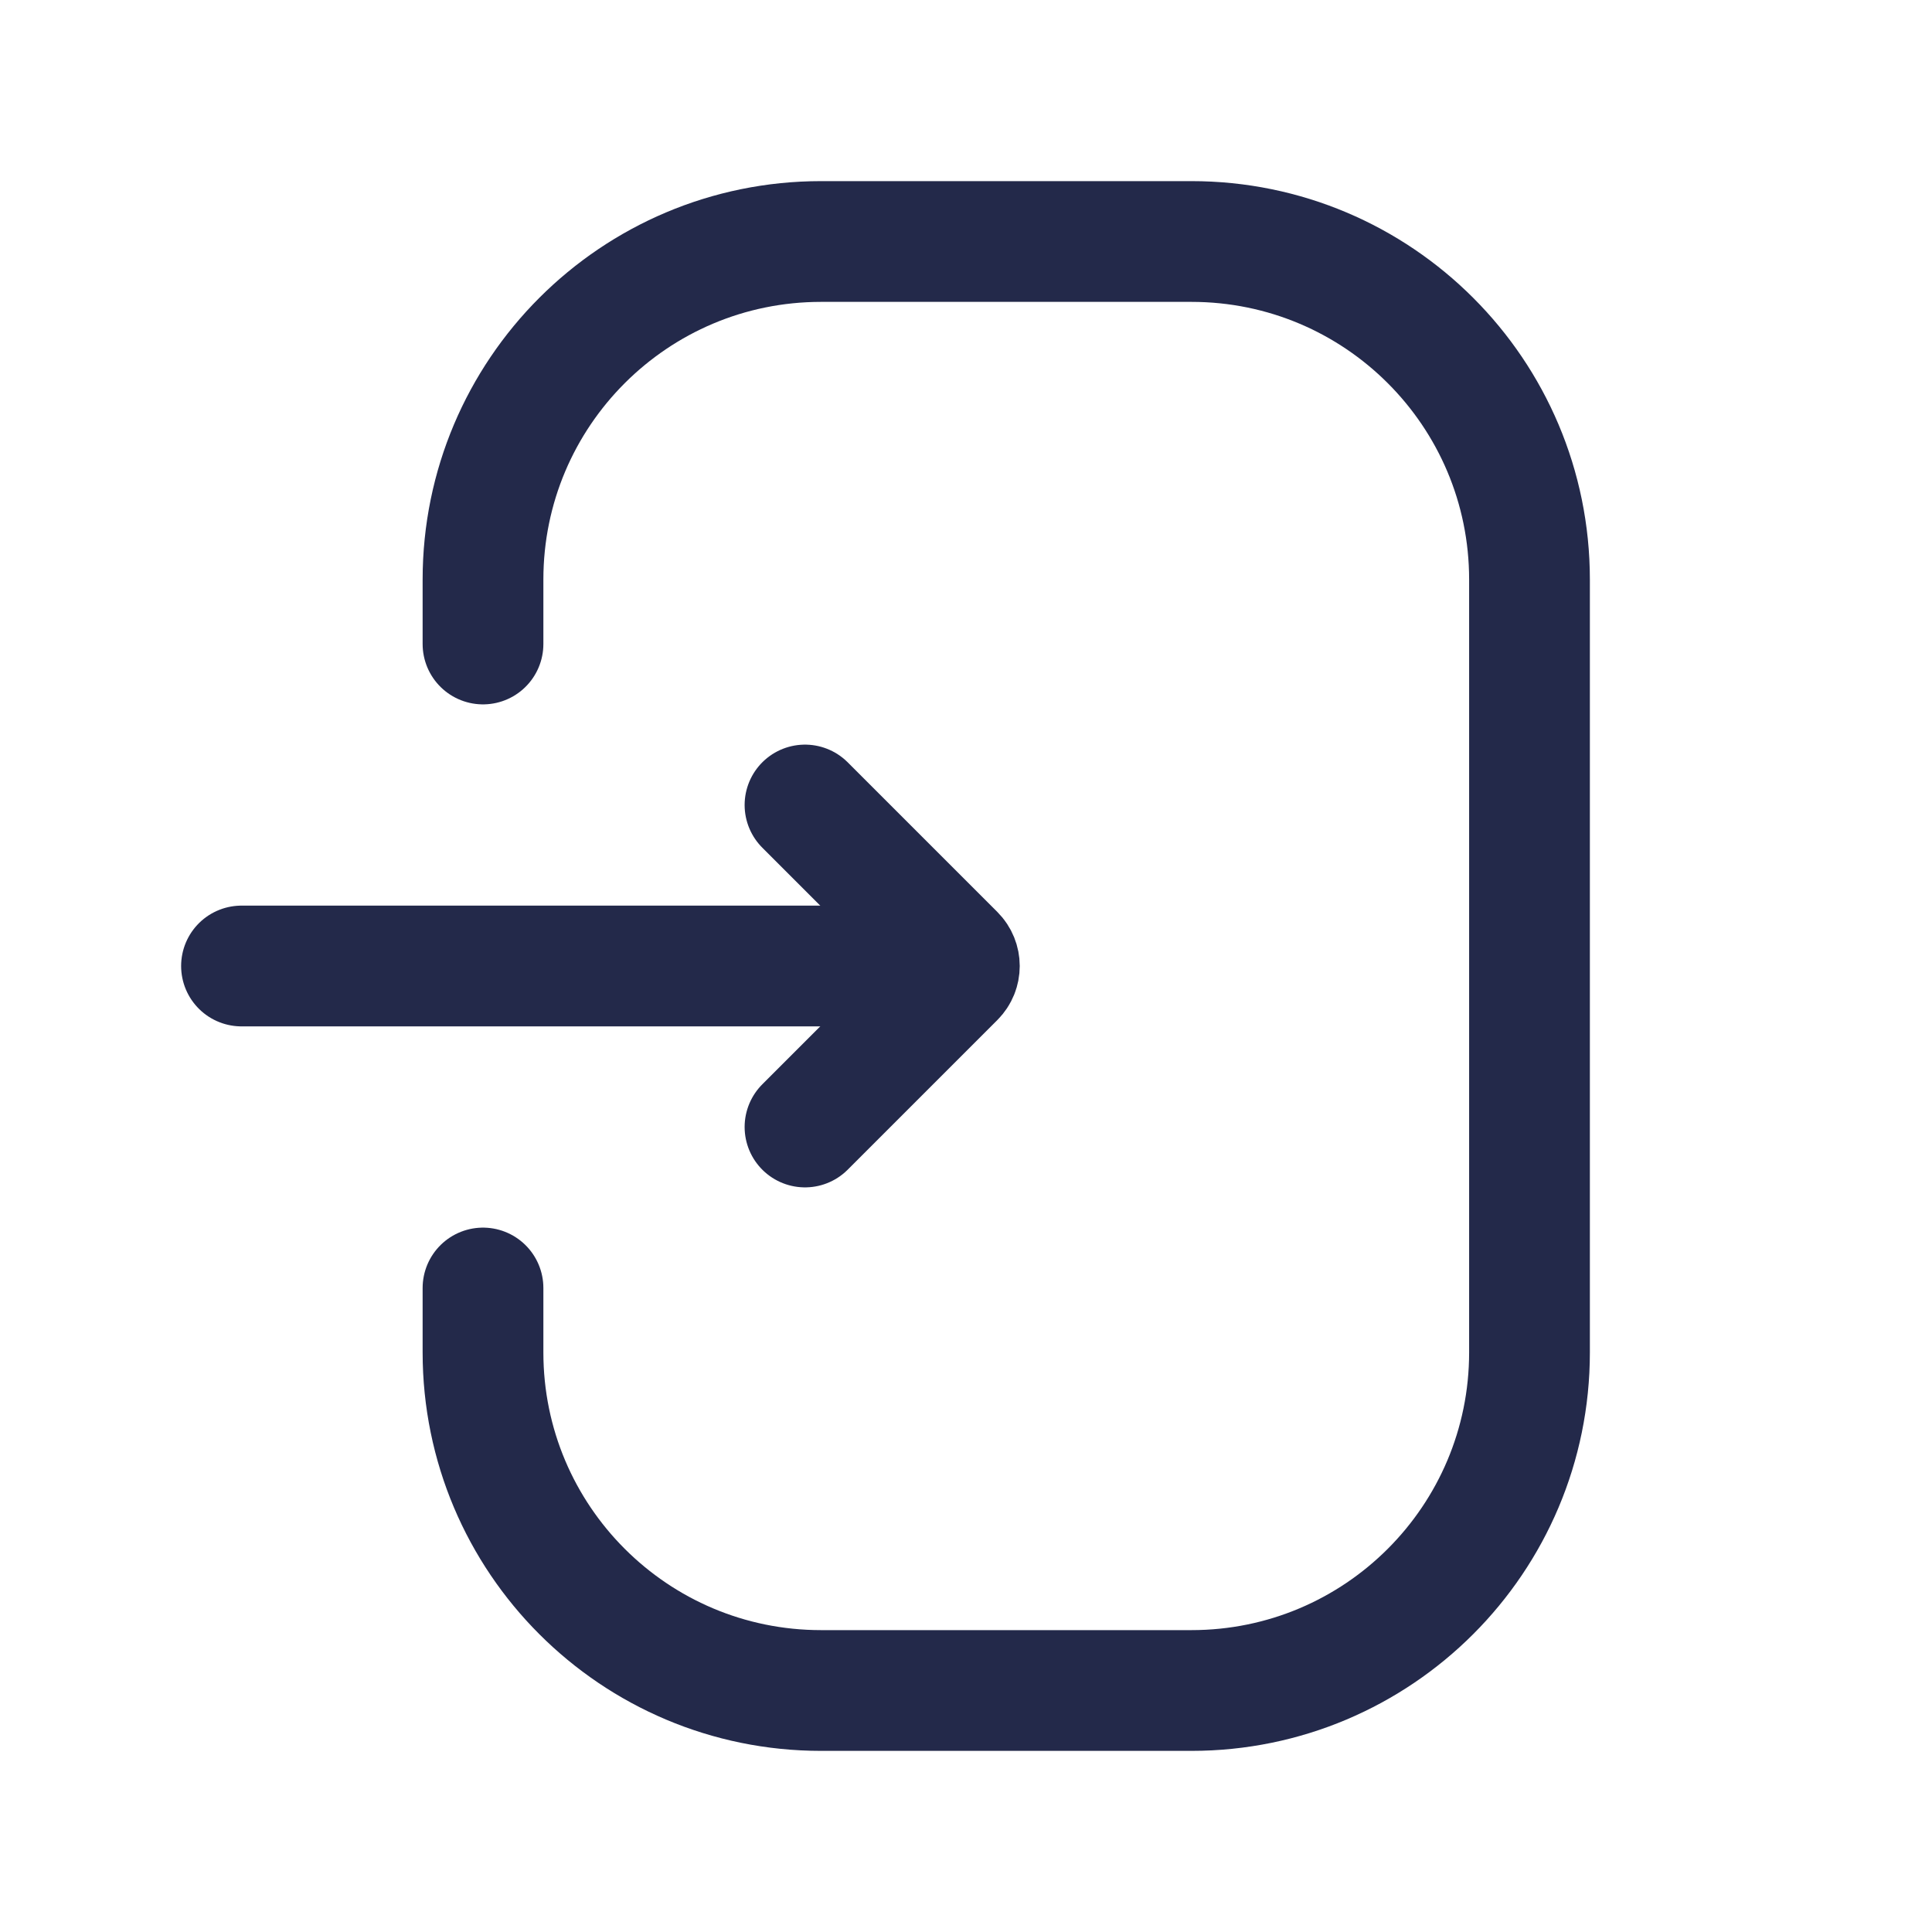 <svg width="24" height="24" viewBox="0 0 24 24" fill="none" xmlns="http://www.w3.org/2000/svg">
<path d="M6 8V7.2C6 4.88 7.88 3 10.2 3H14.8C17.12 3 19 4.88 19 7.2V16.8C19 19.12 17.12 21 14.8 21H10.2C7.88 21 6 19.12 6 16.8V16" stroke="#23294A" stroke-width="1.5" stroke-linecap="round"/>
<path d="M3 12L11 12" stroke="#23294A" stroke-width="1.5" stroke-linecap="round"/>
<path d="M10 10L11.859 11.859C11.937 11.937 11.937 12.063 11.859 12.141L10 14" stroke="#23294A" stroke-width="1.5" stroke-linecap="round"/>
</svg>

